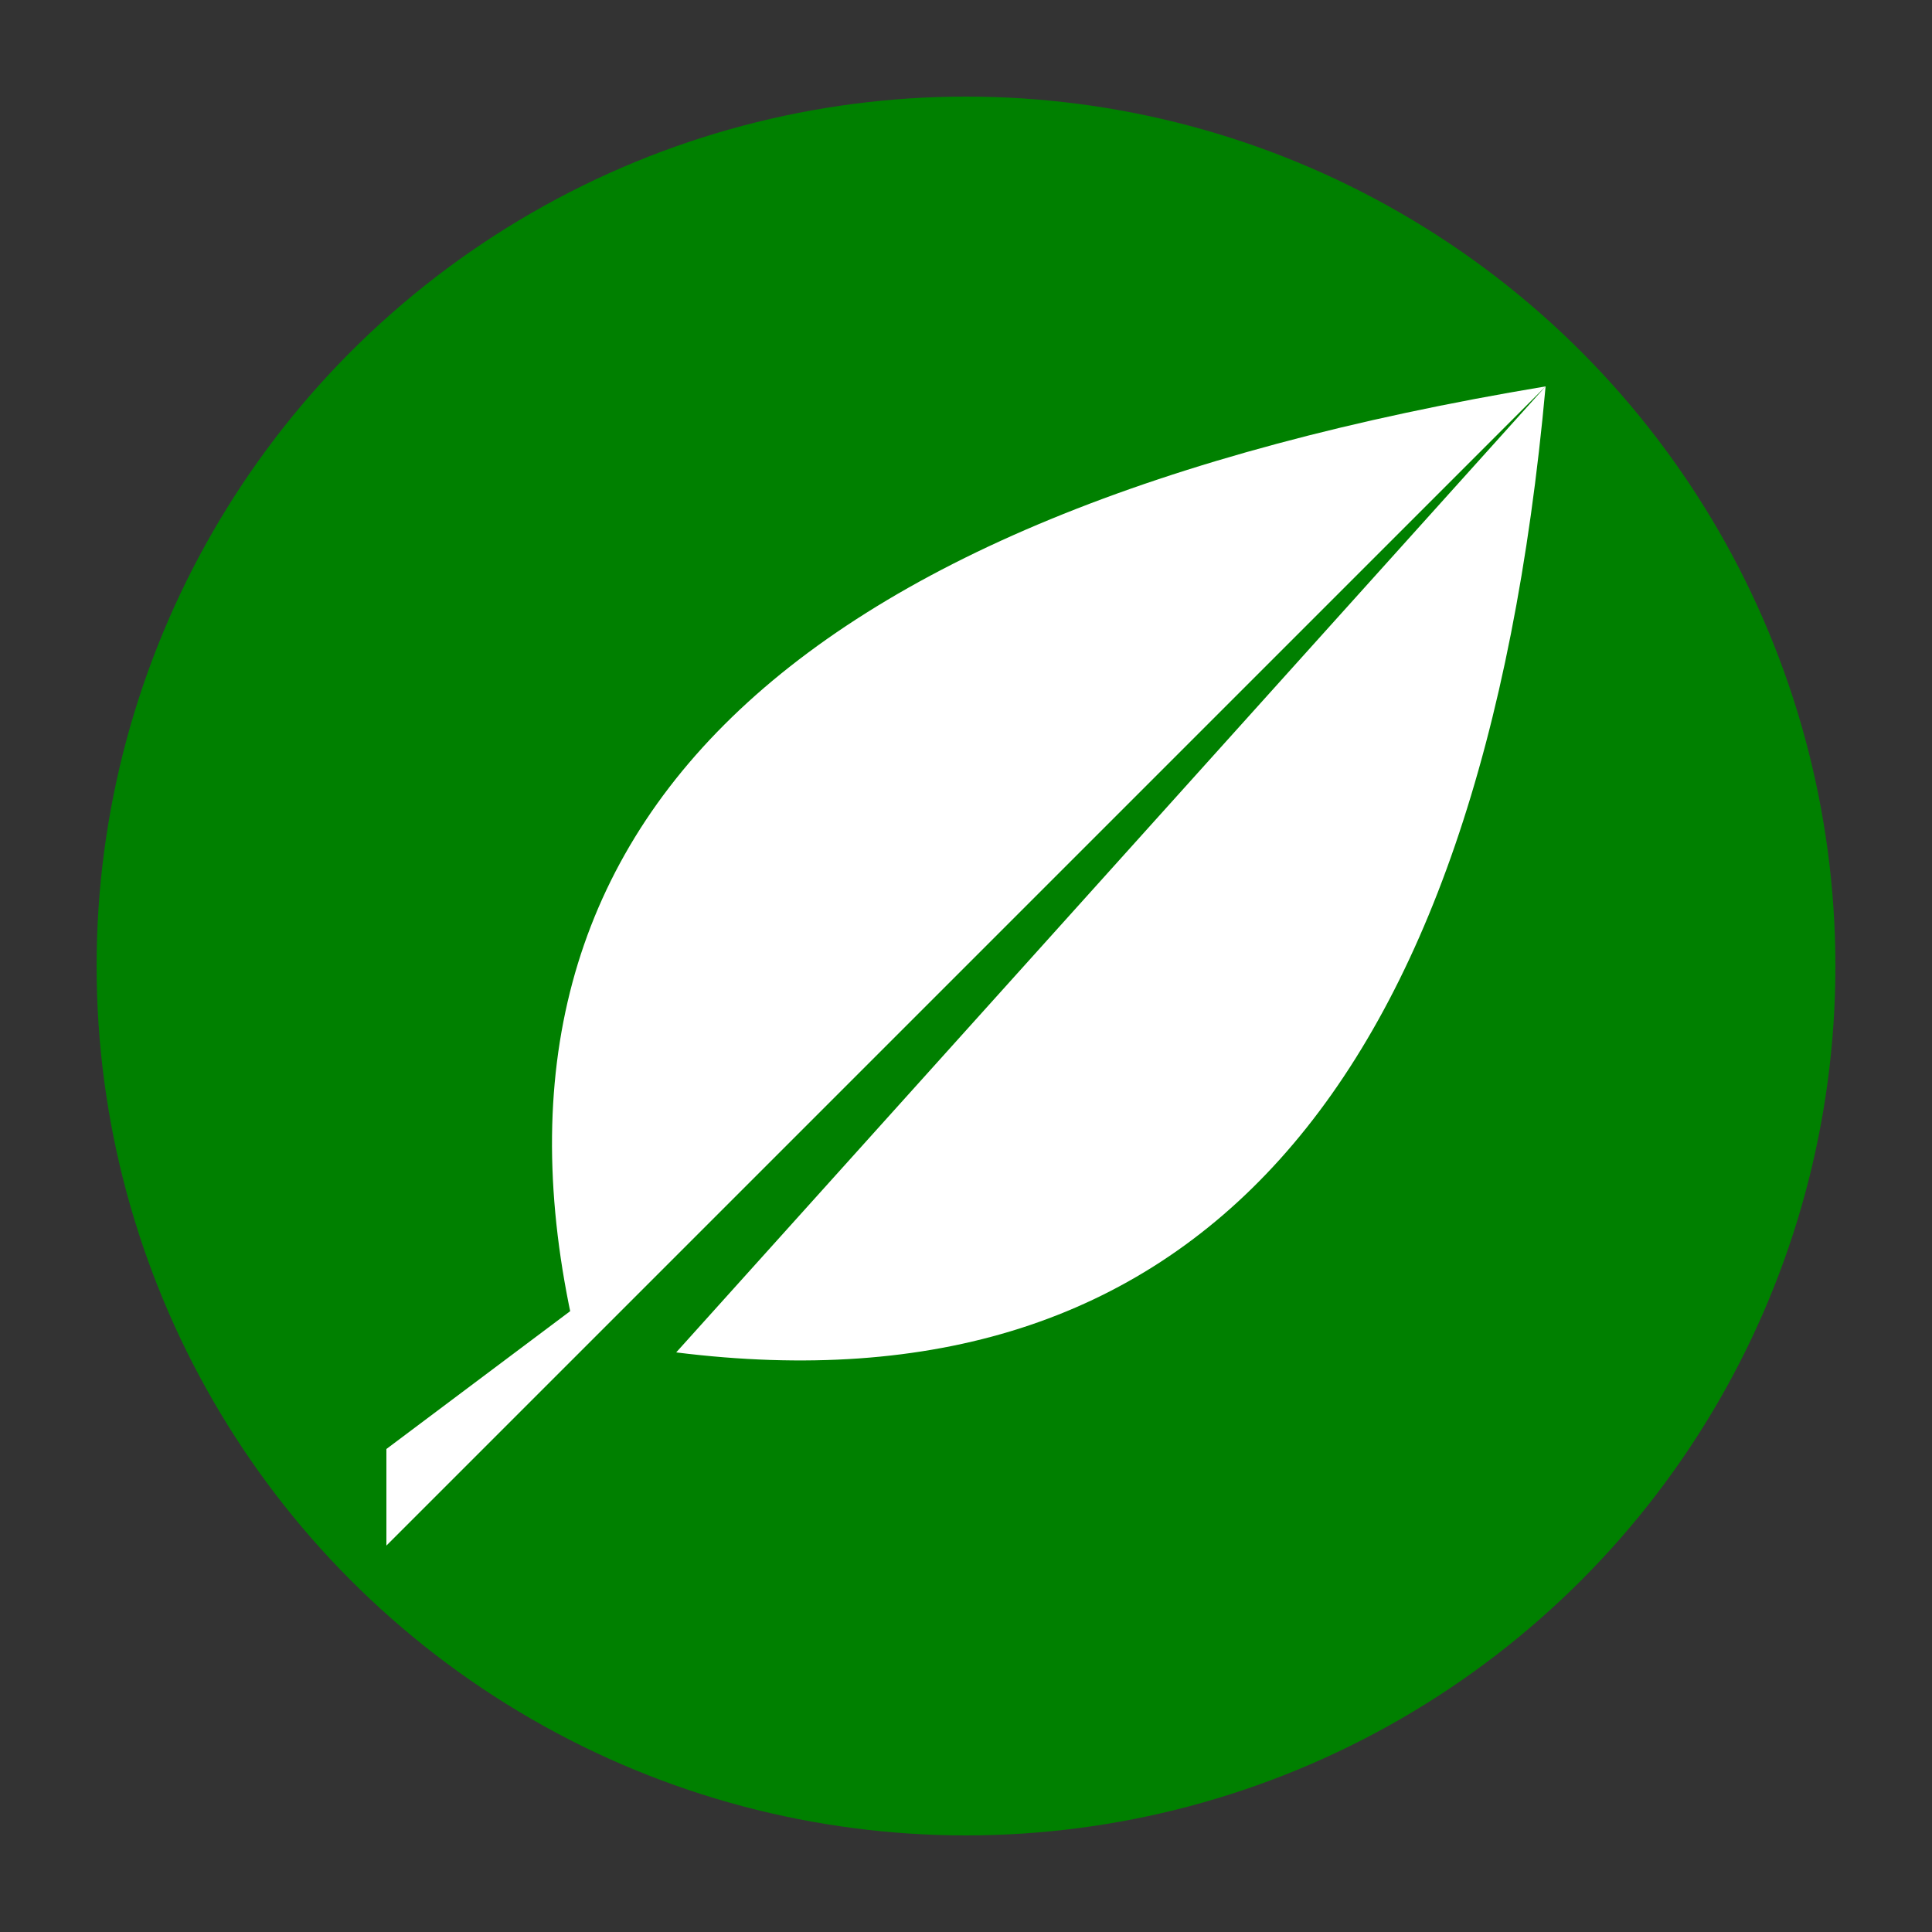 <!DOCTYPE svg PUBLIC "-//W3C//DTD SVG 1.0//EN" "http://www.w3.org/TR/2001/REC-SVG-20010904/DTD/svg10.dtd"> 
<svg xmlns="http://www.w3.org/2000/svg" height="20" width="20">
	<rect width="100%" height="100%" fill="#333333" stroke="none"/>
	<circle cx="10" cy="10" r="9" fill="green" />
	<path d="M6 14 Q4 6, 16 4 M7 14 Q15 15, 16 4 M8 12, 4 16, 4 15" fill="white" />
</svg>
